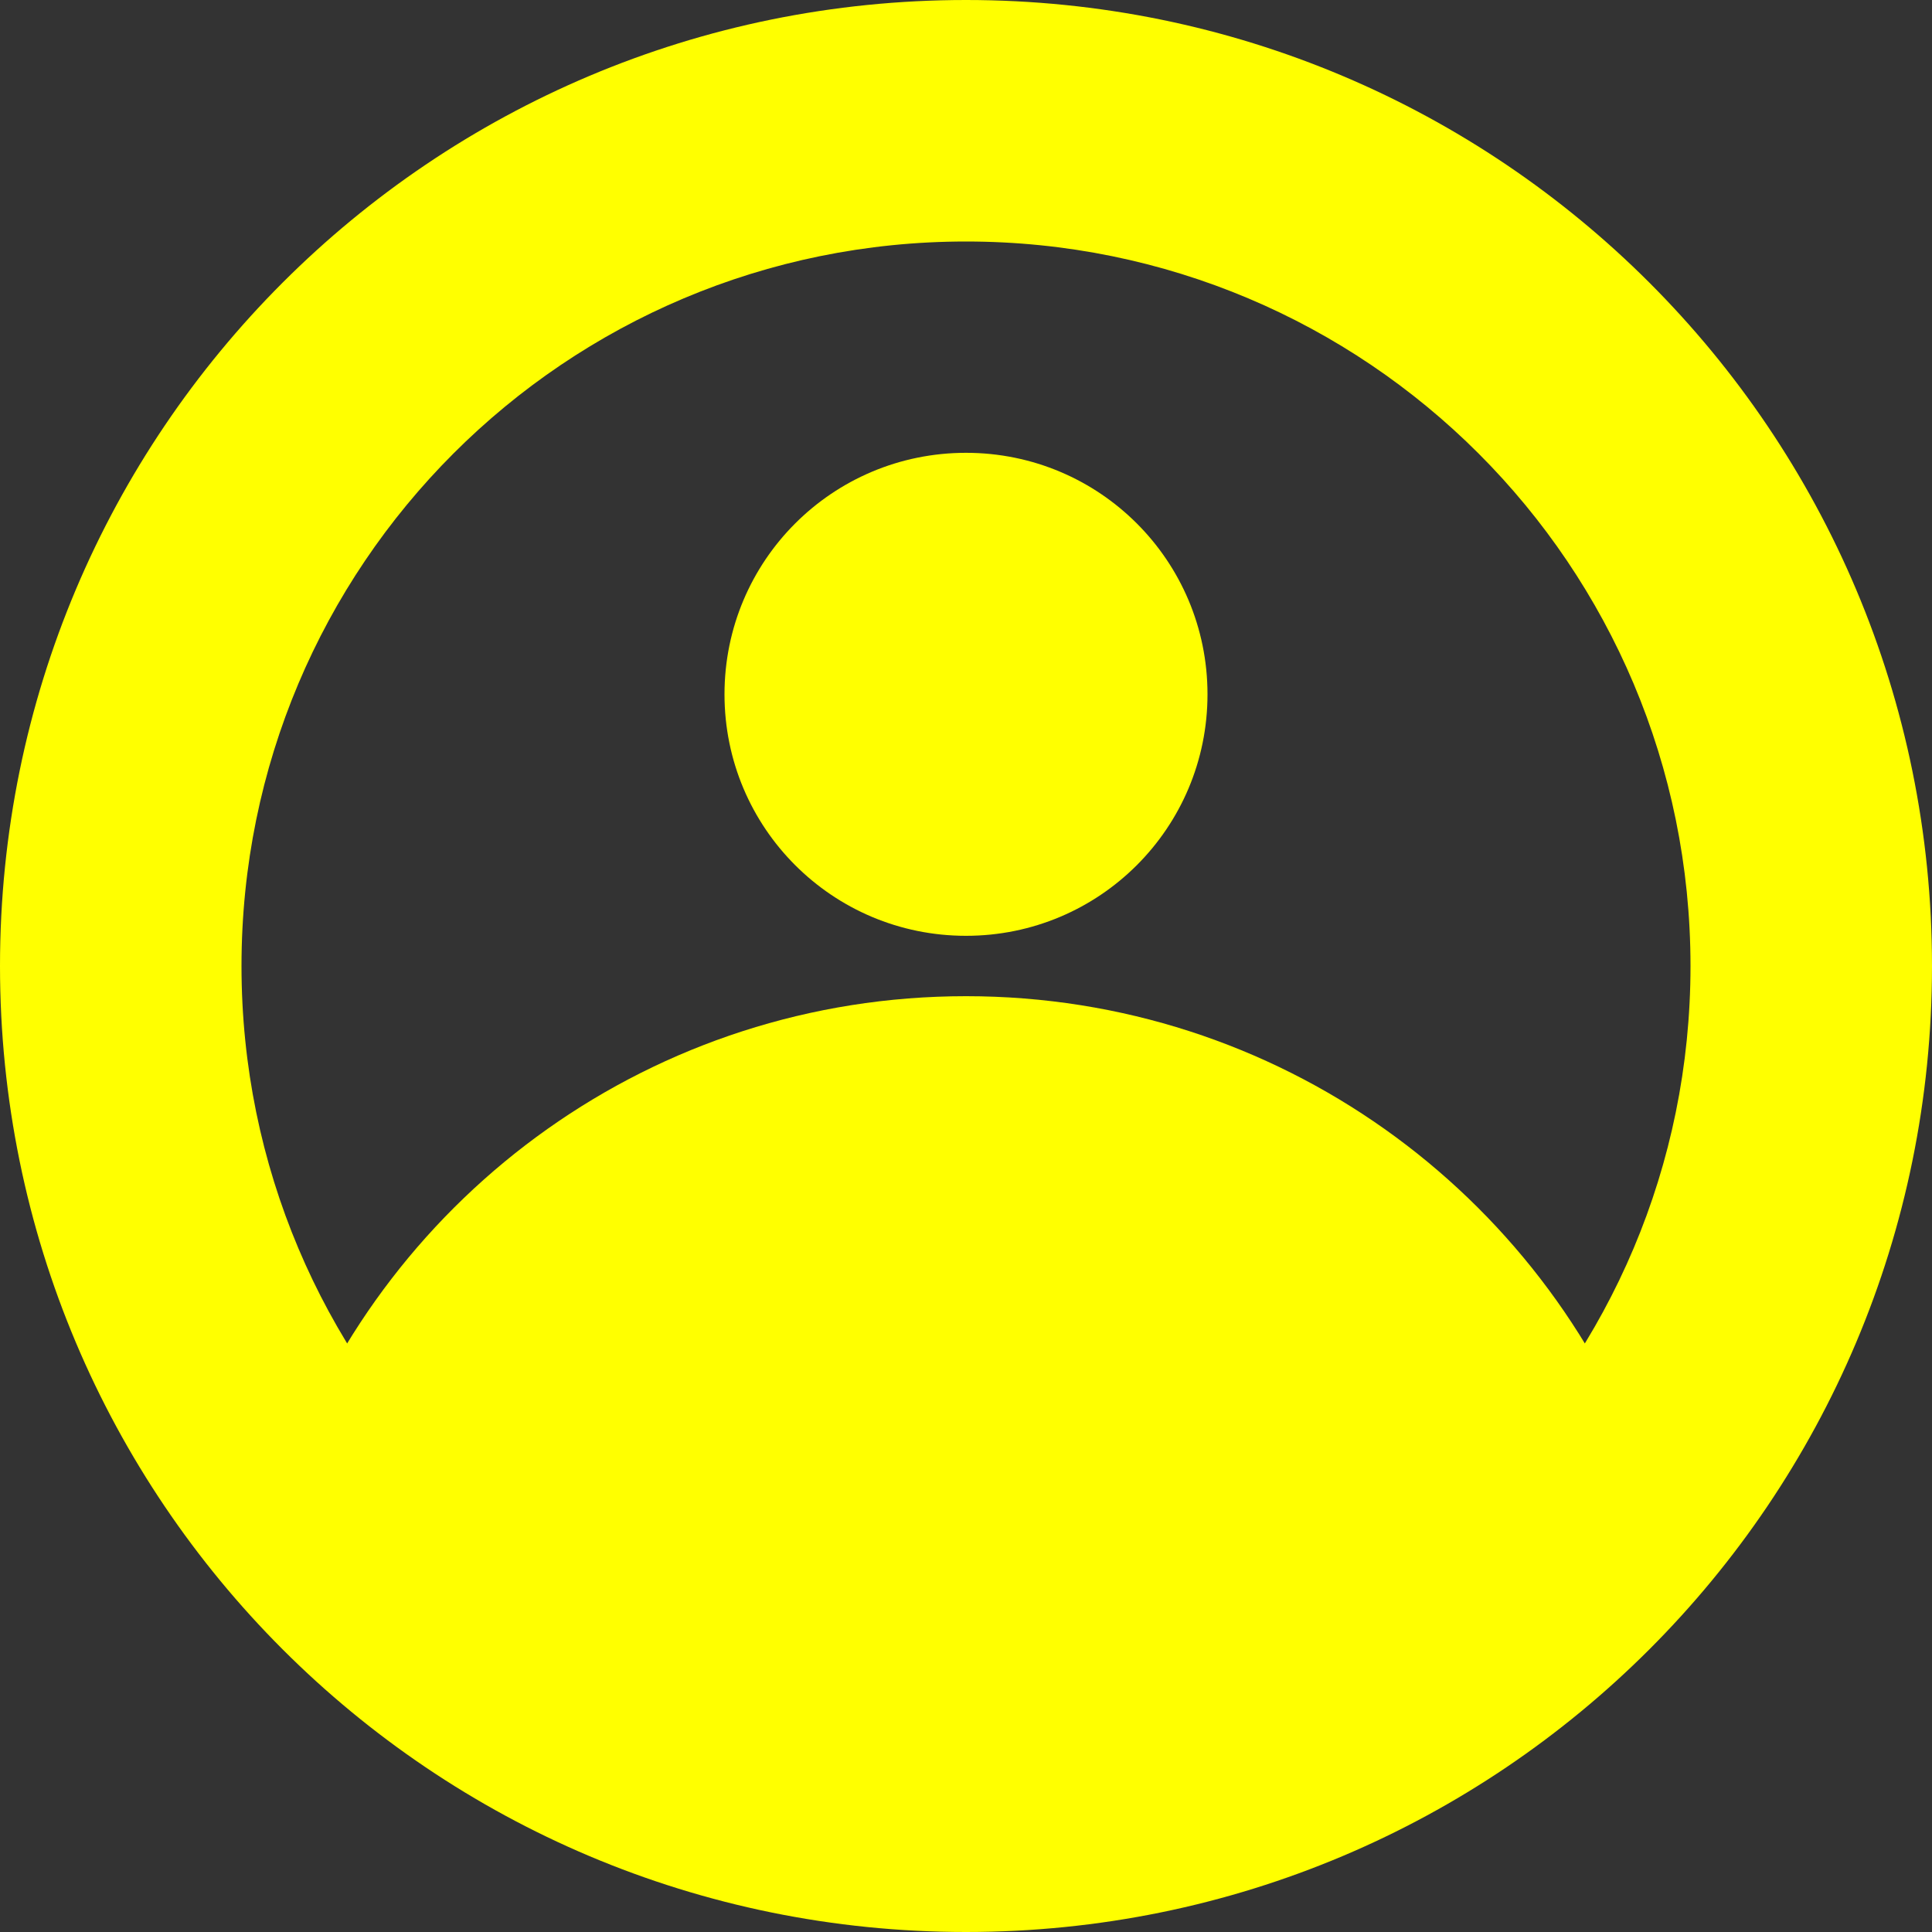 <svg version="1.2" xmlns="http://www.w3.org/2000/svg" viewBox="0 0 512 512" width="512" height="512">
	<rect x="0" y="0" width="512" height="512" fill="#333333" stroke="none"/>
	<style>
		.s0 { fill: #ffff00 } 
	</style>
	<path id="outline" fill-rule="evenodd" class="s0" d="m256 512c-141.6 0-256-114.4-256-256 0-141.6 114.4-256 256-256 141.6 0 256 114.4 256 256 0 141.6-114.4 256-256 256zm192-256c0-106.2-85.8-192-192-192-106.2 0-192 85.8-192 192 0 106.2 85.8 192 192 192 106.2 0 192-85.8 192-192z"/>
	<path id="body" fill-rule="evenodd" class="s0" d="m256 264c82.7 0 153.1 52.1 180.1 125.3-40.7 55.1-106.2 90.7-180.1 90.7-73.9 0-139.4-35.6-180.1-90.7 27-73.2 97.4-125.3 180.1-125.3z"/>
	<path id="head" fill-rule="evenodd" class="s0" d="m256 248c-35.4 0-64-28.6-64-64 0-35.4 28.6-64 64-64 35.4 0 64 28.6 64 64 0 35.4-28.6 64-64 64z"/>
</svg>
